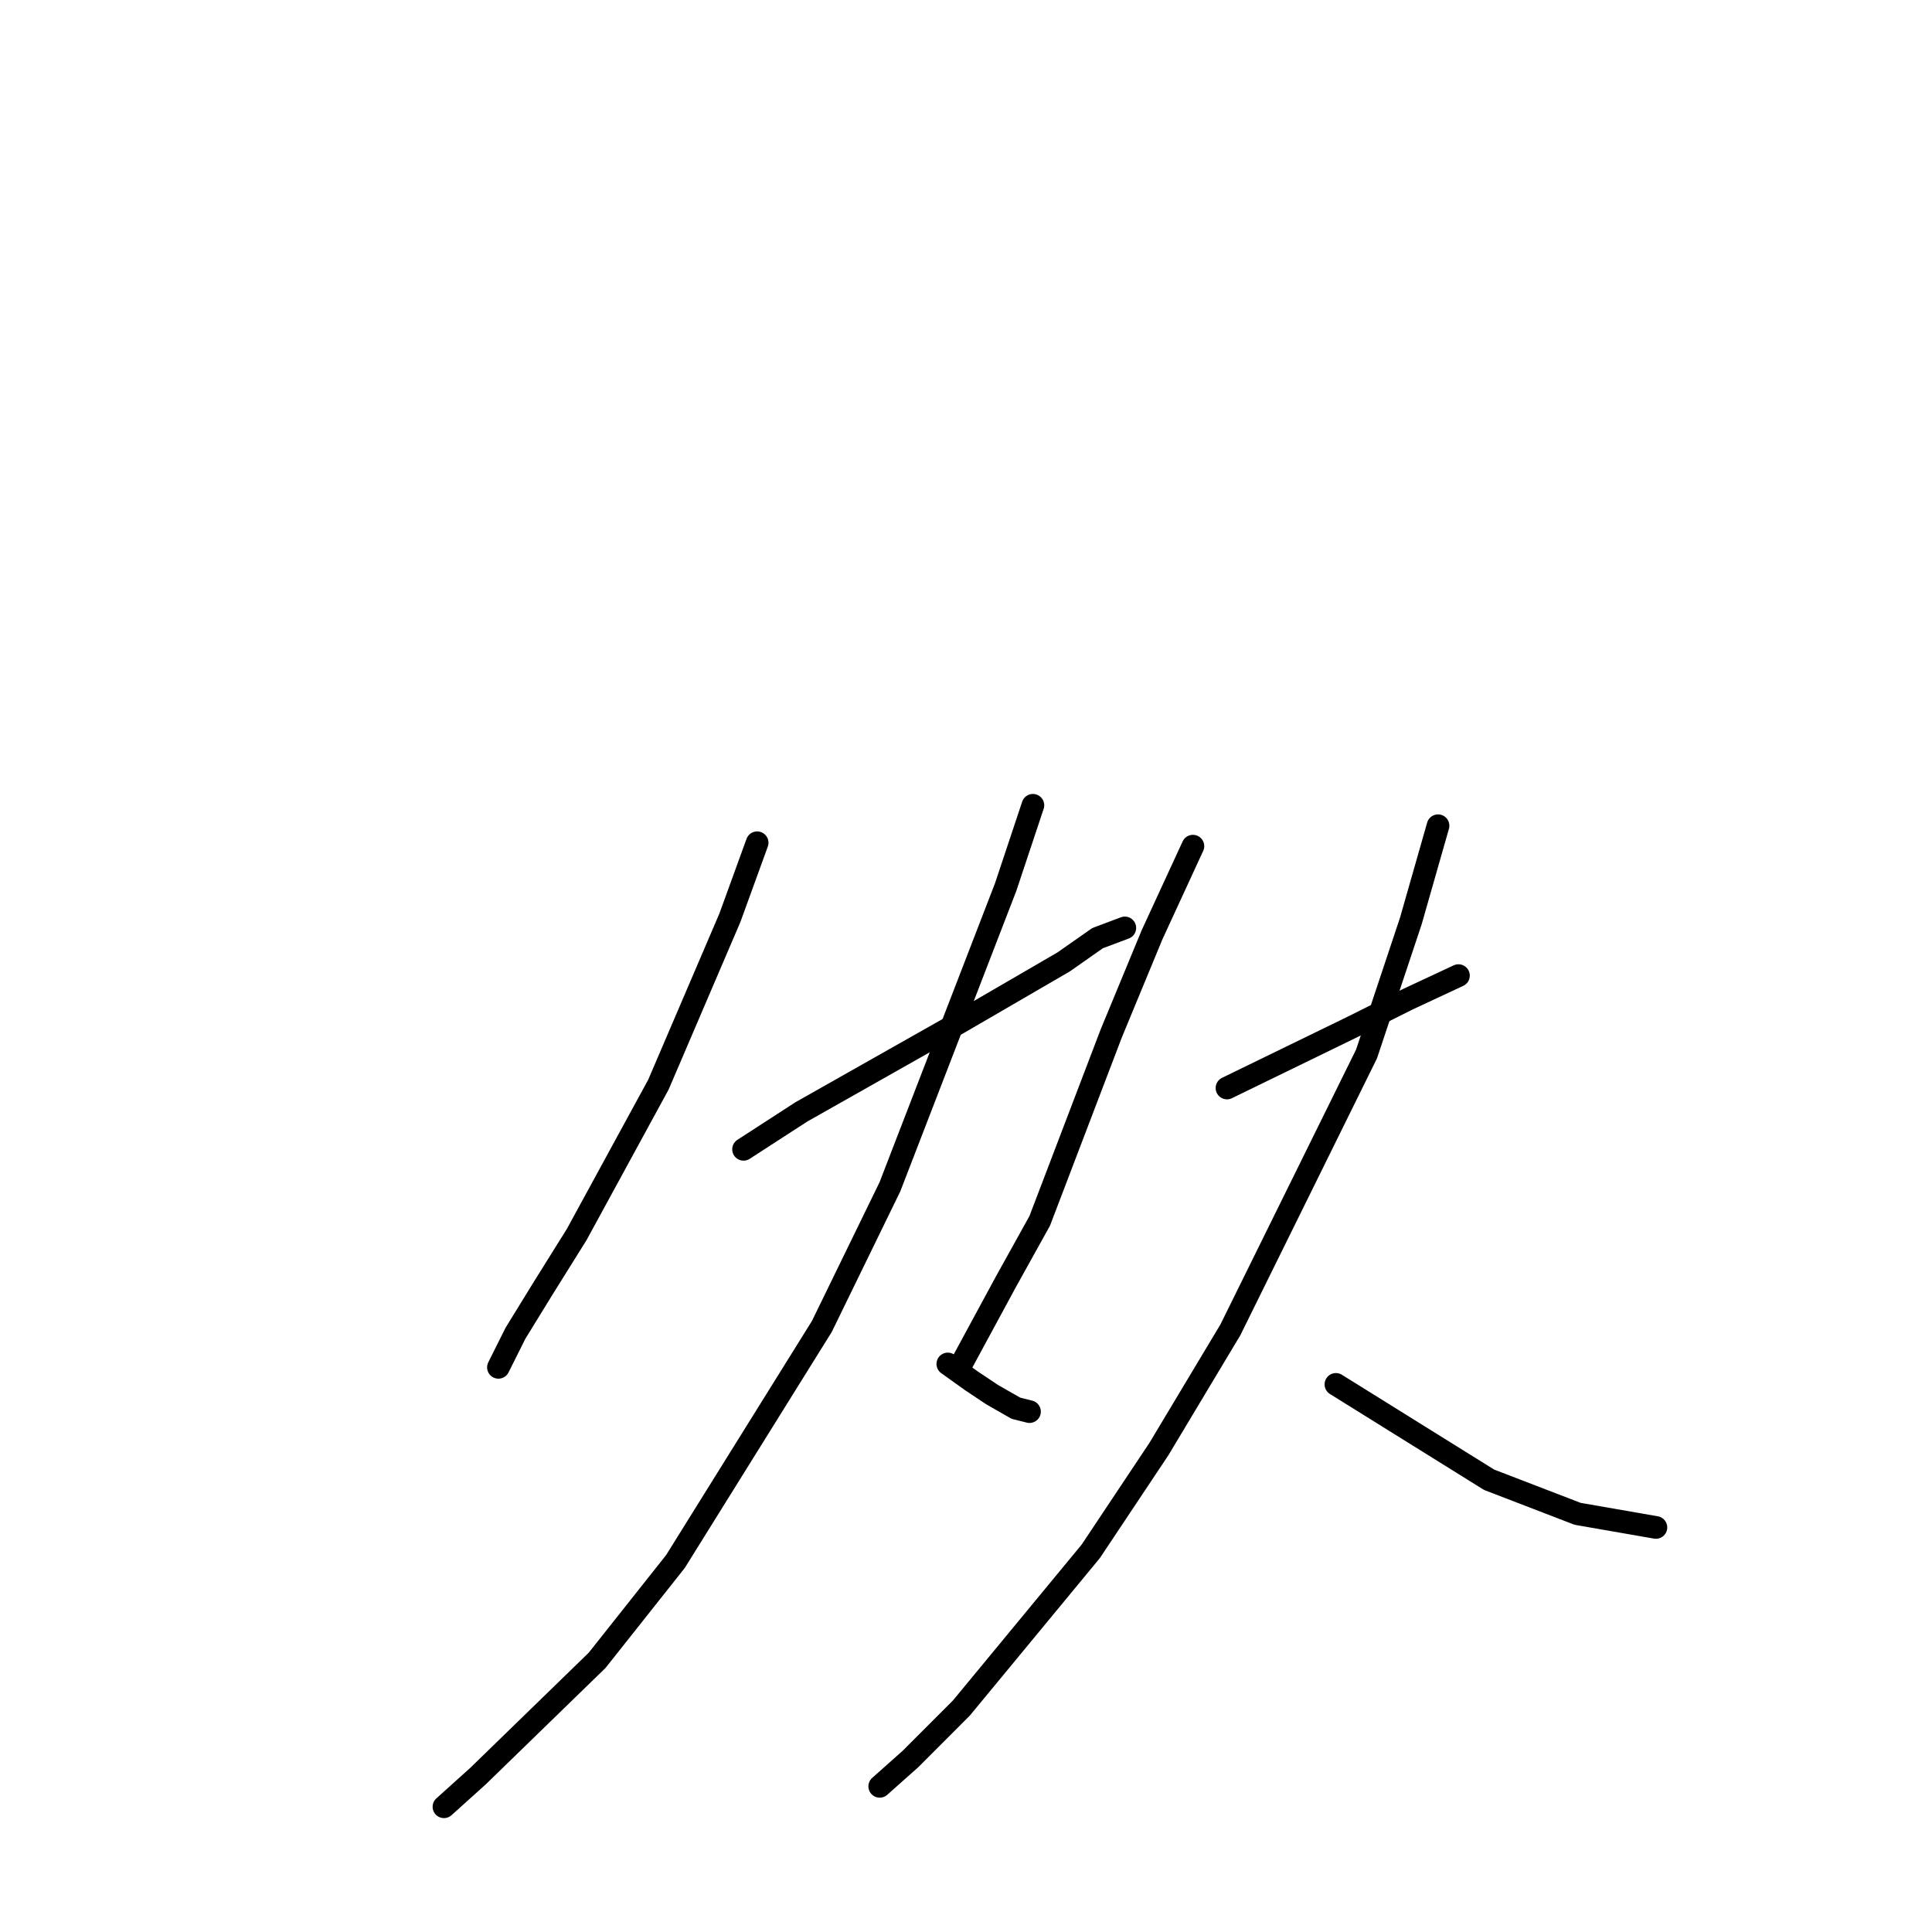 <?xml version="1.0" standalone="no"?>
    <svg width="256" height="256" xmlns="http://www.w3.org/2000/svg" version="1.1">
    <polyline stroke="black" stroke-width="3" stroke-linecap="round" fill="transparent" stroke-linejoin="round" points="100.327 111.668 96.718 121.599 87.245 143.716 76.418 163.577 71.907 170.799 68.299 176.667 66.043 181.181 66.043 181.181 " />
        <polyline stroke="black" stroke-width="3" stroke-linecap="round" fill="transparent" stroke-linejoin="round" points="98.523 152.292 106.191 147.327 126.942 135.591 140.926 127.467 145.437 124.307 149.046 122.953 149.046 122.953 " />
        <polyline stroke="black" stroke-width="3" stroke-linecap="round" fill="transparent" stroke-linejoin="round" points="136.866 106.703 133.258 117.536 117.92 157.257 108.898 175.764 89.5 206.909 79.125 219.999 63.336 235.346 58.825 239.408 58.825 239.408 " />
        <polyline stroke="black" stroke-width="3" stroke-linecap="round" fill="transparent" stroke-linejoin="round" points="125.589 180.729 128.746 182.986 131.453 184.792 134.611 186.597 136.415 187.048 136.415 187.048 " />
        <polyline stroke="black" stroke-width="3" stroke-linecap="round" fill="transparent" stroke-linejoin="round" points="158.068 112.12 152.655 123.856 147.242 136.945 137.769 161.771 133.258 169.896 127.393 180.729 127.393 180.729 " />
        <polyline stroke="black" stroke-width="3" stroke-linecap="round" fill="transparent" stroke-linejoin="round" points="162.579 144.168 179.27 136.043 186.488 132.432 193.254 129.272 193.254 129.272 " />
        <polyline stroke="black" stroke-width="3" stroke-linecap="round" fill="transparent" stroke-linejoin="round" points="190.548 109.411 186.939 122.05 181.074 139.654 163.03 176.215 153.557 192.014 144.535 205.555 127.393 226.318 120.627 233.089 116.567 236.7 116.567 236.7 " />
        <polyline stroke="black" stroke-width="3" stroke-linecap="round" fill="transparent" stroke-linejoin="round" points="177.015 183.437 197.314 196.076 209.043 200.59 219.418 202.395 219.418 202.395 " />
        </svg>